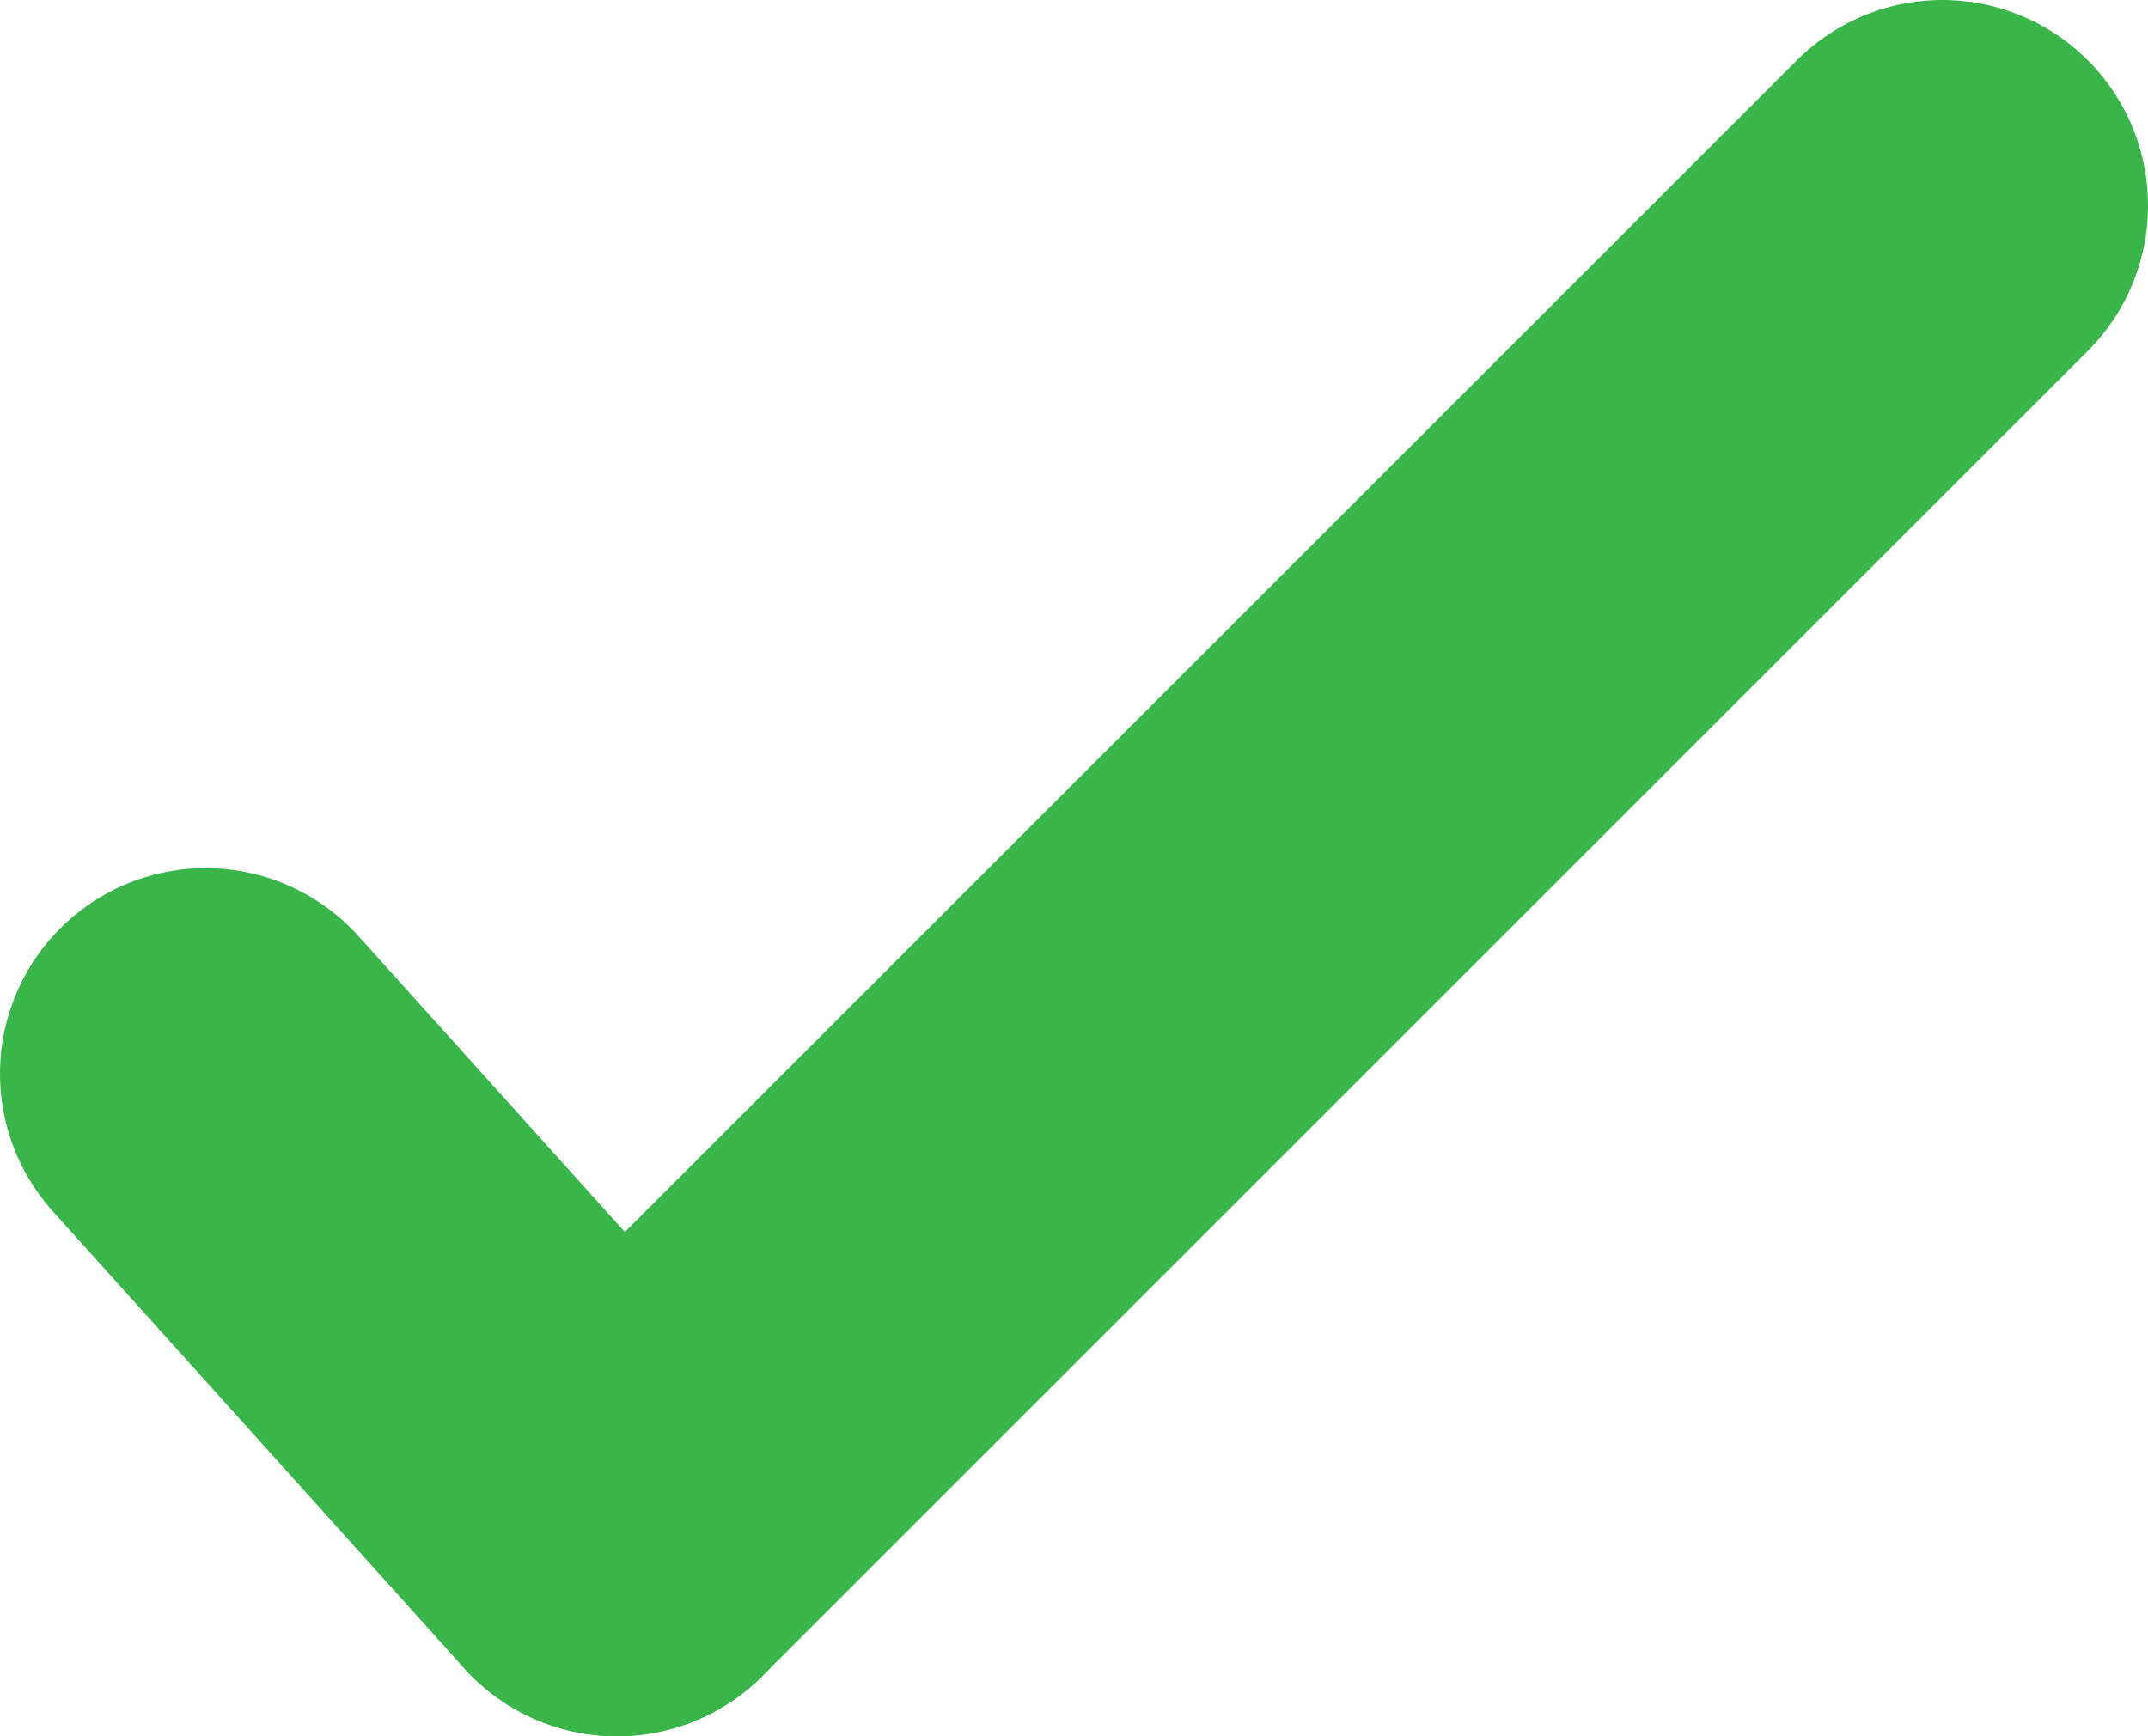 <?xml version="1.0" encoding="utf-8"?>
<!-- Generator: Adobe Illustrator 18.0.0, SVG Export Plug-In . SVG Version: 6.00 Build 0)  -->
<!DOCTYPE svg PUBLIC "-//W3C//DTD SVG 1.1//EN" "http://www.w3.org/Graphics/SVG/1.1/DTD/svg11.dtd">
<svg version="1.1" id="Слой_1" xmlns="http://www.w3.org/2000/svg" xmlns:xlink="http://www.w3.org/1999/xlink" x="0px" y="0px"
	 viewBox="0 0 47 38" enable-background="new 0 0 47 38" xml:space="preserve">
<g>
	<g>
		
			<line fill="none" stroke="#39B54A" stroke-width="9" stroke-linecap="round" stroke-linejoin="round" stroke-miterlimit="10" x1="4.5" y1="23.5" x2="13.5" y2="33.5"/>
		<g>
			
				<line fill="none" stroke="#39B54A" stroke-width="9" stroke-linecap="round" stroke-linejoin="round" stroke-miterlimit="10" x1="13.5" y1="33.5" x2="42.5" y2="4.5"/>
		</g>
	</g>
</g>
</svg>
